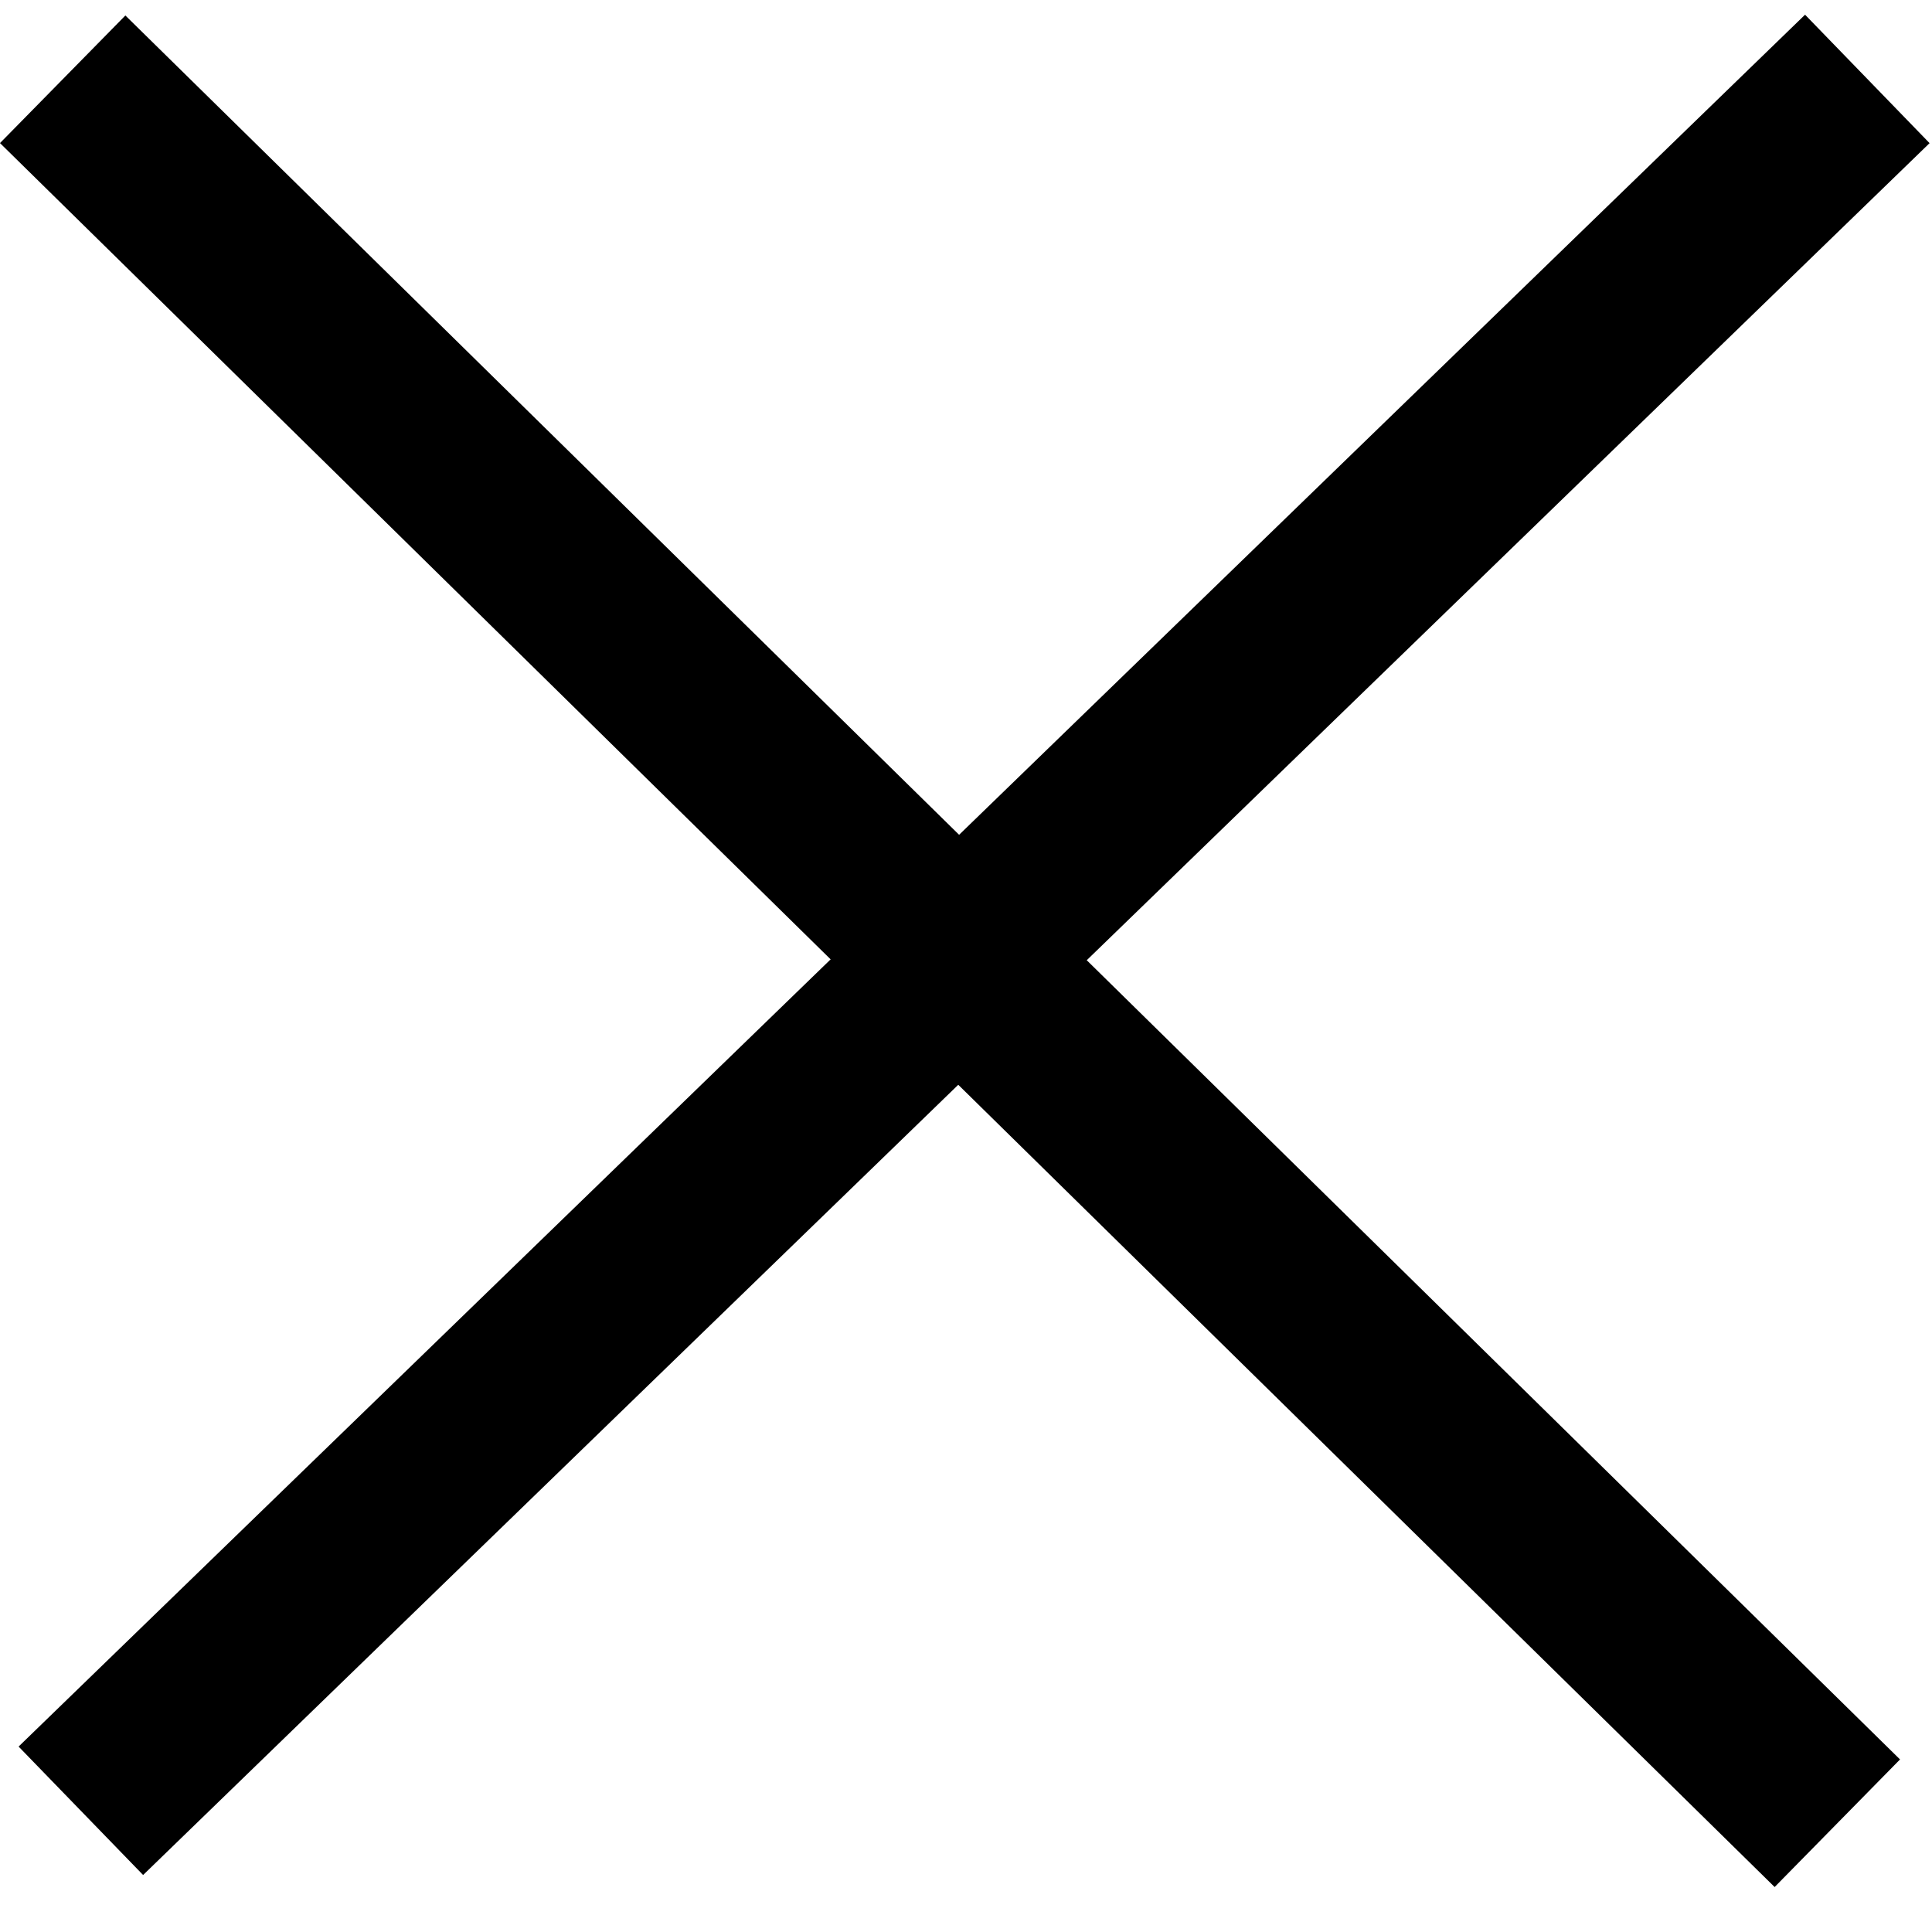 <svg width="27" height="27" viewBox="0 0 27 27" fill="none" xmlns="http://www.w3.org/2000/svg">
<line x1="0.876" y1="1.108" x2="25.677" y2="25.48" stroke="black" stroke-width="2.5"/>
<line x1="1.13" y1="25.306" x2="26.096" y2="1.103" stroke="black" stroke-width="2.5"/>
</svg>
